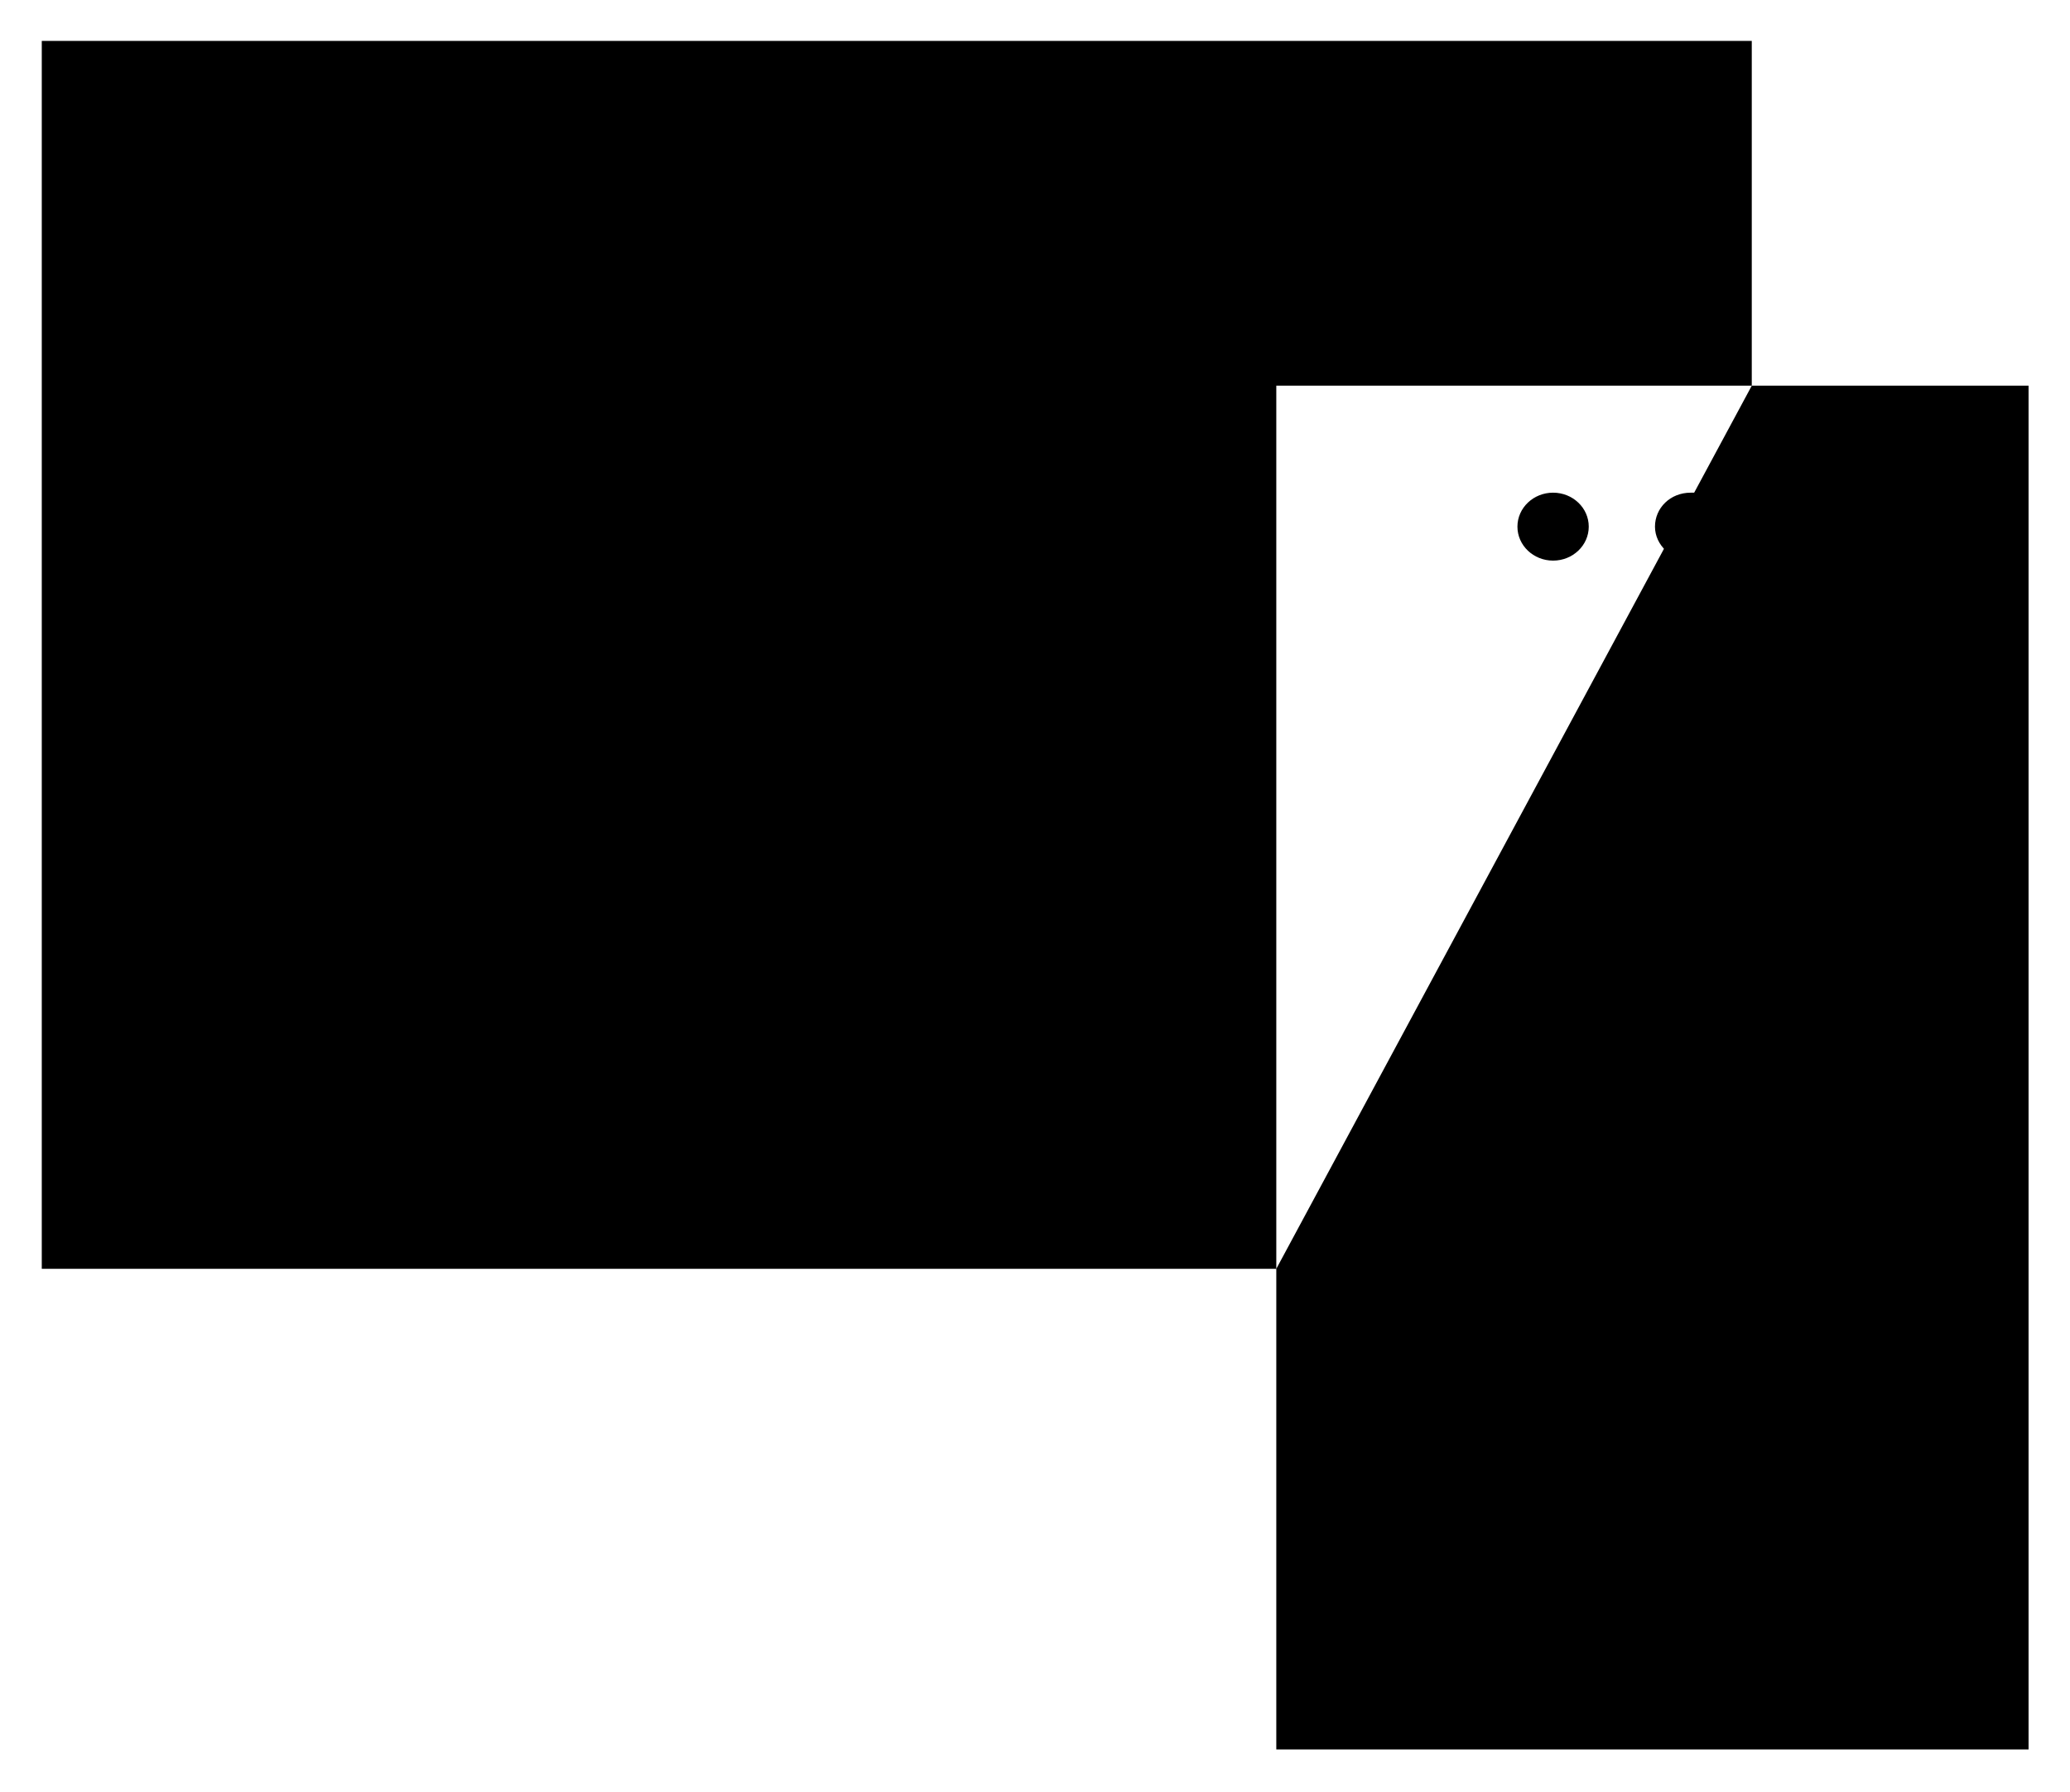 <svg xmlns="http://www.w3.org/2000/svg" viewBox="0 0 12.19 10.55"><g transform="translate(-197.254,-105.759)"><path d="m197.5 106v7.23h7.27v-5.2h2.8v-2.03zm7.27 7.23v2.83h4.43v-8.03h-1.63M209.2 114.46" class="stroke"/><path d="m209.2 114.46h-4.43m0-4.82h4.43" class="stroke"/><path d="m197.5 111.67h7.2" class="stroke"/><path d="m200.68 114.86h3.71" class="stroke"/><path d="m201.52 114.82 0.4-1.49M203.6 114.82l-0.4-1.49" class="stroke"/><path d="m203.6 114.82-0.4-1.49" class="stroke"/><ellipse ry="0.41" rx="0.41" cy="115.29" cx="207.01" class="fill"/><ellipse ry="0.41" rx="0.41" cx="202.6" cy="112.46" class="fill"/><ellipse ry="0.2" rx="0.21" cy="108.86" cx="206.4" class="fill"/><path d="m207.21 109.06c-0.11 0-0.21-0.09-0.21-0.2 0-0.11 0.09-0.2 0.21-0.2h0.4c0.11 0 0.21 0.09 0.21 0.2 0 0.11-0.09 0.2-0.21 0.2z" class="fill"/></g></svg>